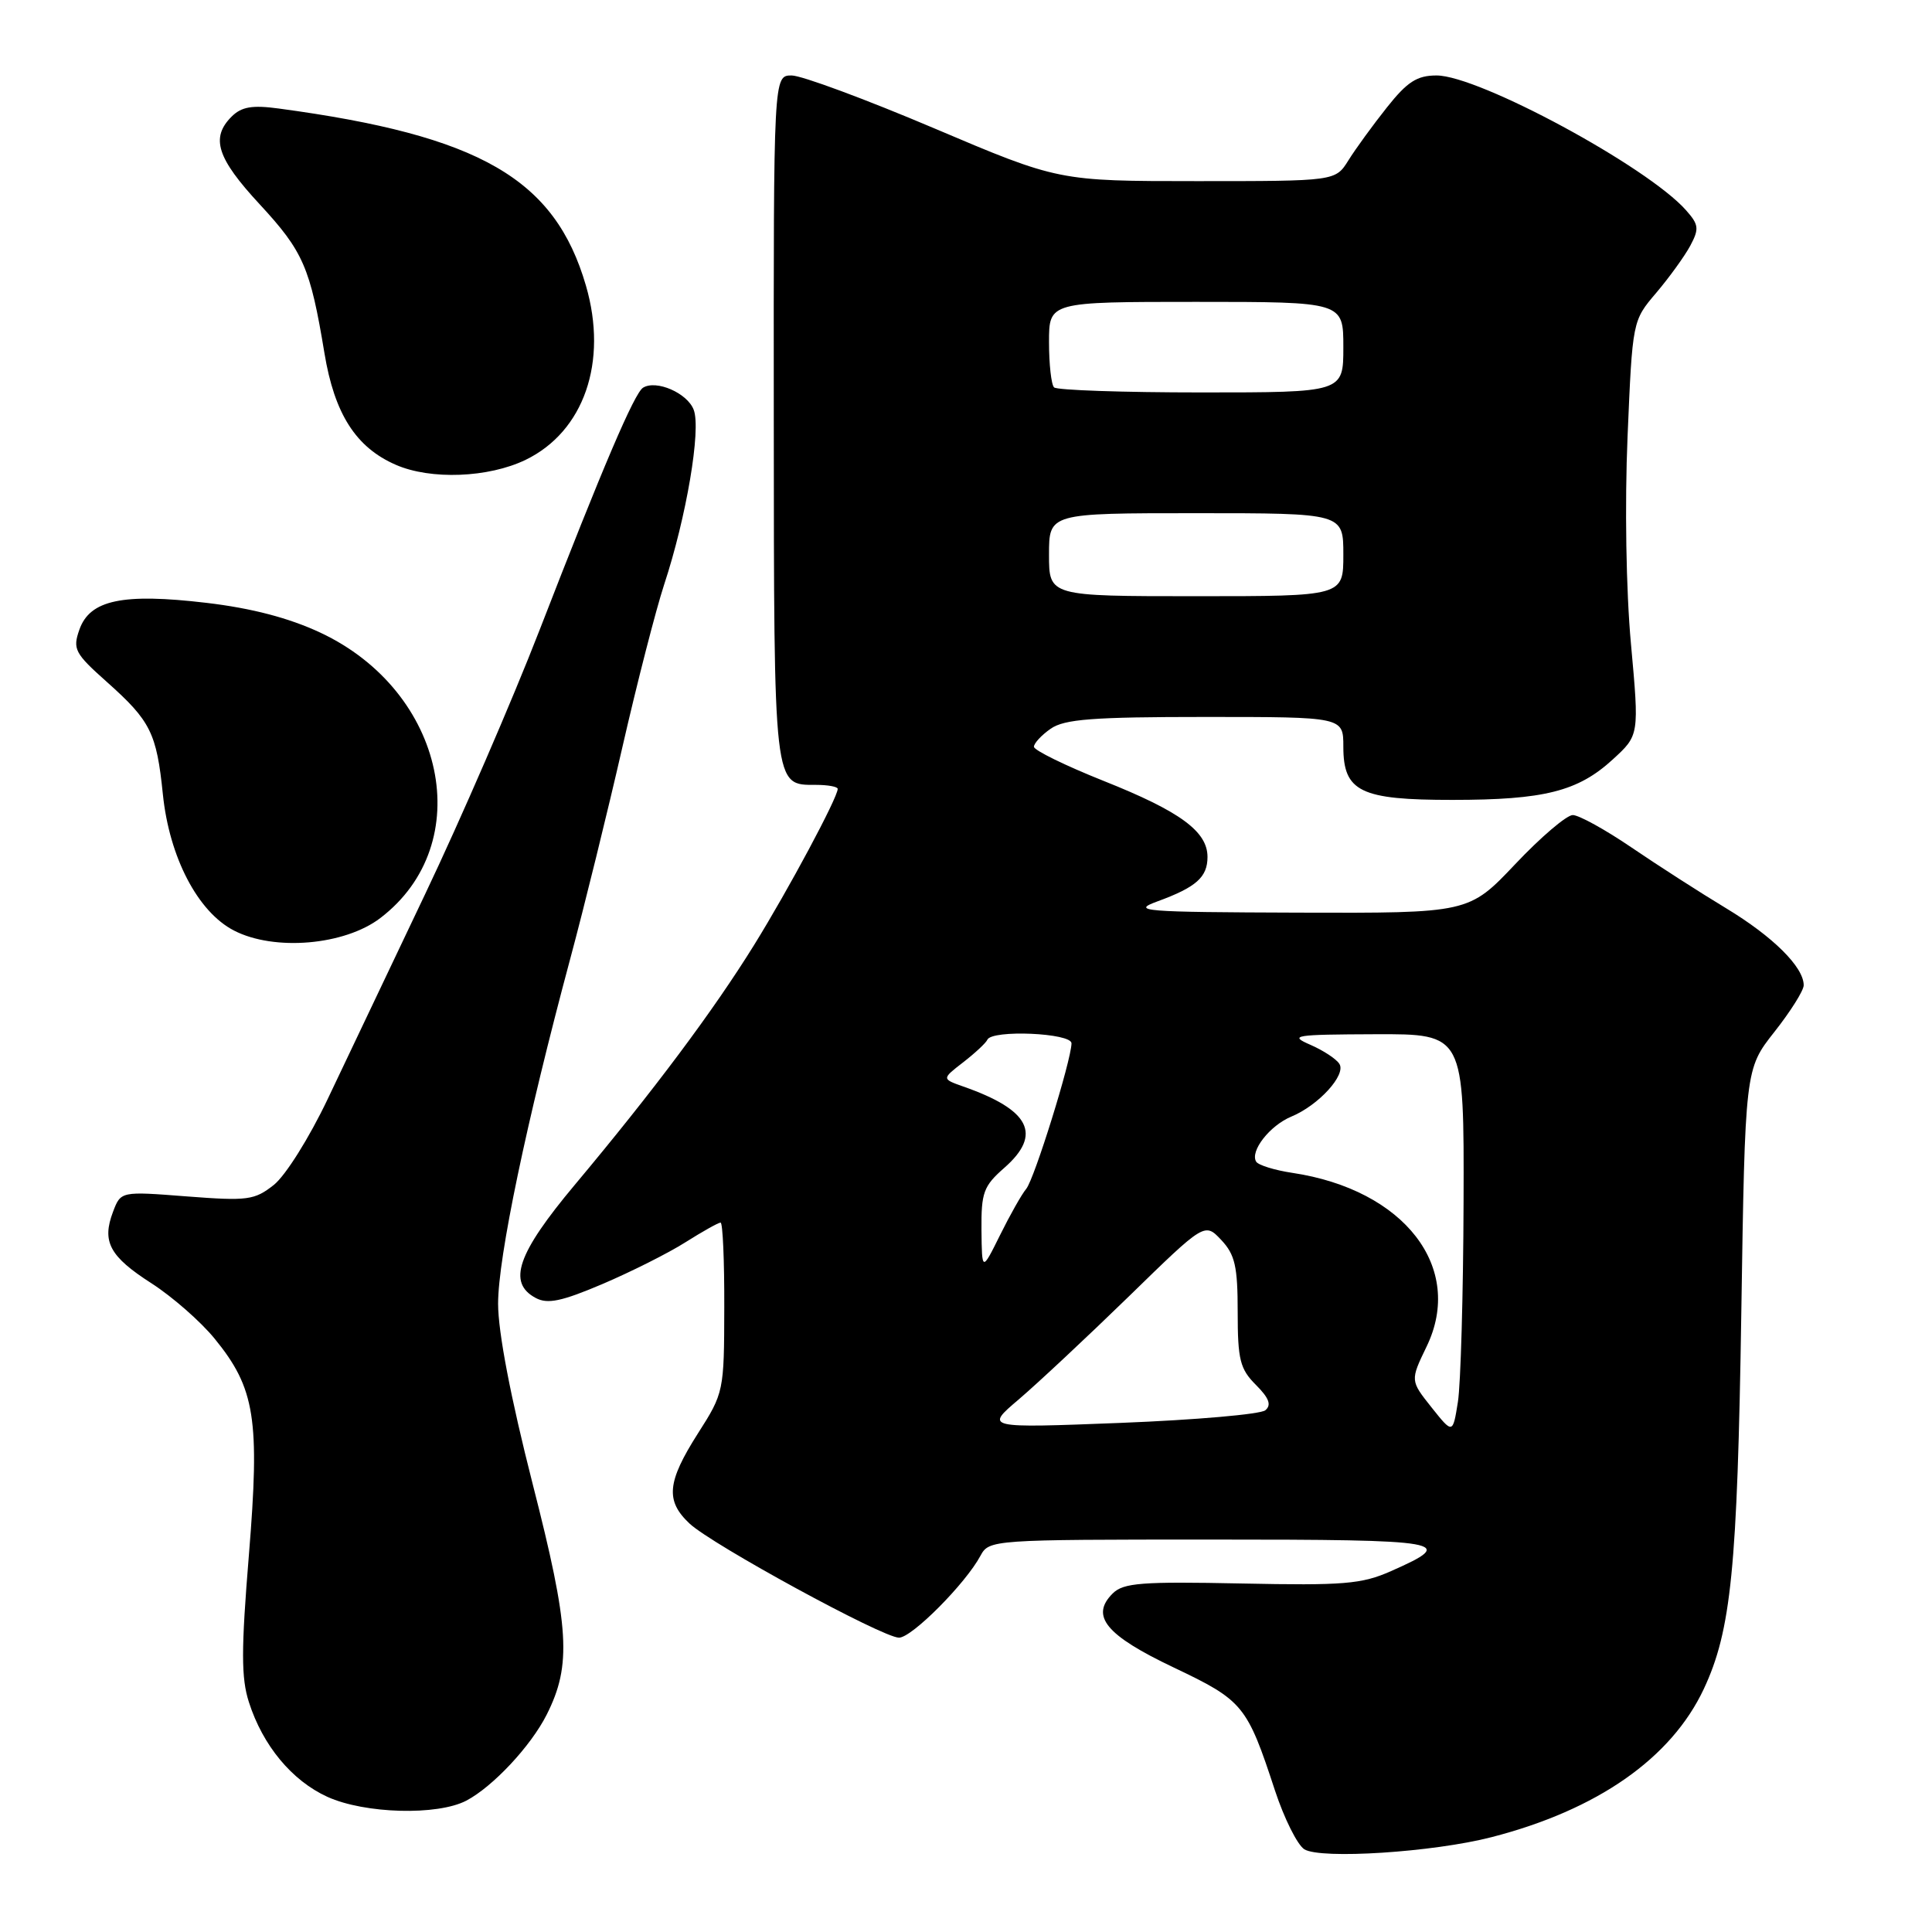 <?xml version="1.0" encoding="UTF-8" standalone="no"?>
<!DOCTYPE svg PUBLIC "-//W3C//DTD SVG 1.1//EN" "http://www.w3.org/Graphics/SVG/1.1/DTD/svg11.dtd" >
<svg xmlns="http://www.w3.org/2000/svg" xmlns:xlink="http://www.w3.org/1999/xlink" version="1.1" viewBox="0 0 256 256">
 <g >
 <path fill="currentColor"
d=" M 197.65 243.43 C 211.66 239.82 221.44 232.99 225.76 223.80 C 229.39 216.06 230.21 207.84 230.73 174.08 C 231.23 141.66 231.23 141.66 235.11 136.74 C 237.25 134.03 239.00 131.25 239.00 130.55 C 239.00 128.14 234.93 124.10 228.72 120.35 C 225.30 118.29 219.66 114.66 216.19 112.30 C 212.71 109.93 209.21 108.00 208.40 108.00 C 207.59 108.00 204.16 110.92 200.78 114.50 C 194.62 121.00 194.62 121.00 172.06 120.93 C 151.32 120.86 149.81 120.74 153.39 119.43 C 158.50 117.56 160.00 116.23 160.00 113.55 C 160.00 110.17 156.37 107.51 146.25 103.48 C 141.16 101.45 137.00 99.41 137.00 98.95 C 137.00 98.49 138.00 97.41 139.22 96.56 C 141.04 95.29 144.80 95.00 159.72 95.00 C 178.00 95.00 178.00 95.00 178.00 98.94 C 178.00 104.90 180.25 106.00 192.47 105.99 C 204.62 105.99 209.09 104.86 213.70 100.63 C 217.21 97.42 217.21 97.42 216.11 85.31 C 215.46 78.23 215.28 66.84 215.66 57.85 C 216.31 42.50 216.31 42.50 219.46 38.80 C 221.19 36.76 223.22 33.95 223.97 32.56 C 225.17 30.31 225.10 29.77 223.41 27.86 C 218.29 22.07 195.94 10.00 190.35 10.00 C 187.76 10.00 186.47 10.83 183.76 14.25 C 181.90 16.59 179.61 19.74 178.67 21.25 C 176.95 24.00 176.95 24.00 158.61 24.00 C 140.27 24.00 140.27 24.00 123.78 17.00 C 114.71 13.15 106.21 10.00 104.90 10.00 C 102.50 10.00 102.50 10.00 102.53 55.38 C 102.56 104.72 102.48 104.00 108.12 104.00 C 109.71 104.00 111.00 104.24 111.00 104.53 C 111.00 105.69 104.47 117.88 99.94 125.19 C 94.51 133.95 86.61 144.52 76.16 157.00 C 68.54 166.10 67.20 169.97 70.99 171.99 C 72.56 172.83 74.42 172.44 79.83 170.14 C 83.60 168.53 88.55 166.05 90.82 164.61 C 93.10 163.17 95.19 162.00 95.48 162.00 C 95.77 162.00 95.99 167.06 95.97 173.25 C 95.95 184.36 95.91 184.57 92.47 189.95 C 88.38 196.38 88.15 198.86 91.37 201.88 C 94.37 204.69 116.94 216.99 119.12 217.00 C 120.82 217.00 127.94 209.84 129.92 206.14 C 131.06 204.03 131.43 204.00 160.59 204.00 C 191.75 204.00 193.20 204.26 184.32 208.18 C 180.42 209.91 178.04 210.10 164.49 209.82 C 151.28 209.55 148.86 209.73 147.44 211.14 C 144.43 214.13 146.53 216.68 155.52 220.95 C 164.73 225.33 165.23 225.94 168.94 237.25 C 170.16 240.95 171.91 244.46 172.83 245.04 C 175.00 246.39 189.92 245.43 197.65 243.43 Z  M 61.80 238.59 C 65.31 236.74 70.34 231.37 72.44 227.20 C 75.76 220.61 75.47 215.74 70.57 196.59 C 67.67 185.22 66.00 176.51 66.00 172.75 C 66.00 166.62 69.75 148.67 75.57 127.00 C 77.42 120.12 80.52 107.53 82.47 99.00 C 84.42 90.47 86.91 80.80 87.99 77.50 C 90.95 68.53 92.92 56.92 91.92 54.30 C 91.08 52.08 86.96 50.29 85.21 51.37 C 84.06 52.08 79.87 61.89 71.49 83.50 C 67.86 92.85 61.04 108.60 56.32 118.50 C 51.61 128.40 45.80 140.62 43.41 145.65 C 40.98 150.76 37.83 155.78 36.28 157.01 C 33.72 159.03 32.81 159.15 24.75 158.53 C 16.01 157.85 16.01 157.85 14.98 160.56 C 13.47 164.53 14.51 166.48 20.08 170.05 C 22.83 171.82 26.59 175.11 28.44 177.38 C 33.81 183.96 34.45 188.02 32.98 206.04 C 31.95 218.61 31.95 222.34 32.98 225.54 C 34.82 231.30 38.69 235.95 43.38 238.09 C 48.34 240.34 57.96 240.60 61.80 238.59 Z  M 50.39 121.65 C 63.32 111.79 59.08 91.61 42.43 83.82 C 38.28 81.88 33.36 80.59 27.35 79.88 C 16.25 78.57 11.90 79.49 10.52 83.43 C 9.61 86.01 9.90 86.57 14.17 90.37 C 19.96 95.53 20.75 97.12 21.58 105.24 C 22.44 113.61 26.21 120.83 31.00 123.30 C 36.34 126.06 45.66 125.26 50.39 121.65 Z  M 69.65 60.93 C 77.38 57.18 80.58 47.95 77.64 37.85 C 73.52 23.68 63.61 17.97 36.94 14.38 C 33.41 13.90 32.00 14.15 30.69 15.45 C 27.88 18.26 28.74 20.95 34.41 27.07 C 40.19 33.32 41.11 35.43 42.99 46.79 C 44.32 54.85 47.16 59.29 52.45 61.59 C 57.07 63.61 64.73 63.31 69.65 60.93 Z  M 189.68 186.48 C 186.86 182.93 186.86 182.93 189.03 178.43 C 194.09 167.98 186.10 157.64 171.24 155.41 C 168.90 155.06 166.74 154.39 166.45 153.93 C 165.60 152.54 168.25 149.14 171.12 147.95 C 174.71 146.46 178.39 142.43 177.48 140.98 C 177.09 140.33 175.35 139.19 173.63 138.44 C 170.75 137.19 171.45 137.08 182.25 137.04 C 194.00 137.00 194.00 137.00 193.93 159.25 C 193.89 171.49 193.55 183.42 193.18 185.76 C 192.50 190.02 192.50 190.02 189.68 186.48 Z  M 135.00 185.42 C 137.47 183.31 144.03 177.18 149.57 171.79 C 159.63 161.98 159.63 161.98 161.82 164.30 C 163.65 166.25 164.00 167.80 164.00 173.86 C 164.00 180.17 164.31 181.40 166.41 183.50 C 168.17 185.26 168.50 186.17 167.66 186.87 C 167.02 187.40 158.40 188.15 148.50 188.54 C 130.50 189.24 130.50 189.24 135.00 185.42 Z  M 130.05 162.97 C 130.01 158.02 130.32 157.16 133.07 154.75 C 138.13 150.31 136.49 147.07 127.64 143.97 C 124.78 142.96 124.78 142.96 127.64 140.75 C 129.21 139.53 130.65 138.19 130.83 137.77 C 131.42 136.41 142.00 136.87 141.98 138.25 C 141.94 140.55 137.06 156.22 135.98 157.53 C 135.39 158.23 133.83 160.99 132.51 163.66 C 130.11 168.50 130.11 168.50 130.05 162.97 Z  M 139.00 73.50 C 139.00 68.00 139.00 68.00 158.50 68.00 C 178.00 68.00 178.00 68.00 178.00 73.50 C 178.00 79.00 178.00 79.00 158.50 79.00 C 139.00 79.00 139.00 79.00 139.00 73.50 Z  M 139.67 51.33 C 139.30 50.97 139.00 48.27 139.00 45.33 C 139.00 40.00 139.00 40.00 158.50 40.00 C 178.00 40.00 178.00 40.00 178.00 46.00 C 178.00 52.00 178.00 52.00 159.17 52.00 C 148.81 52.00 140.03 51.70 139.67 51.33 Z "/>
</g>
</svg>
